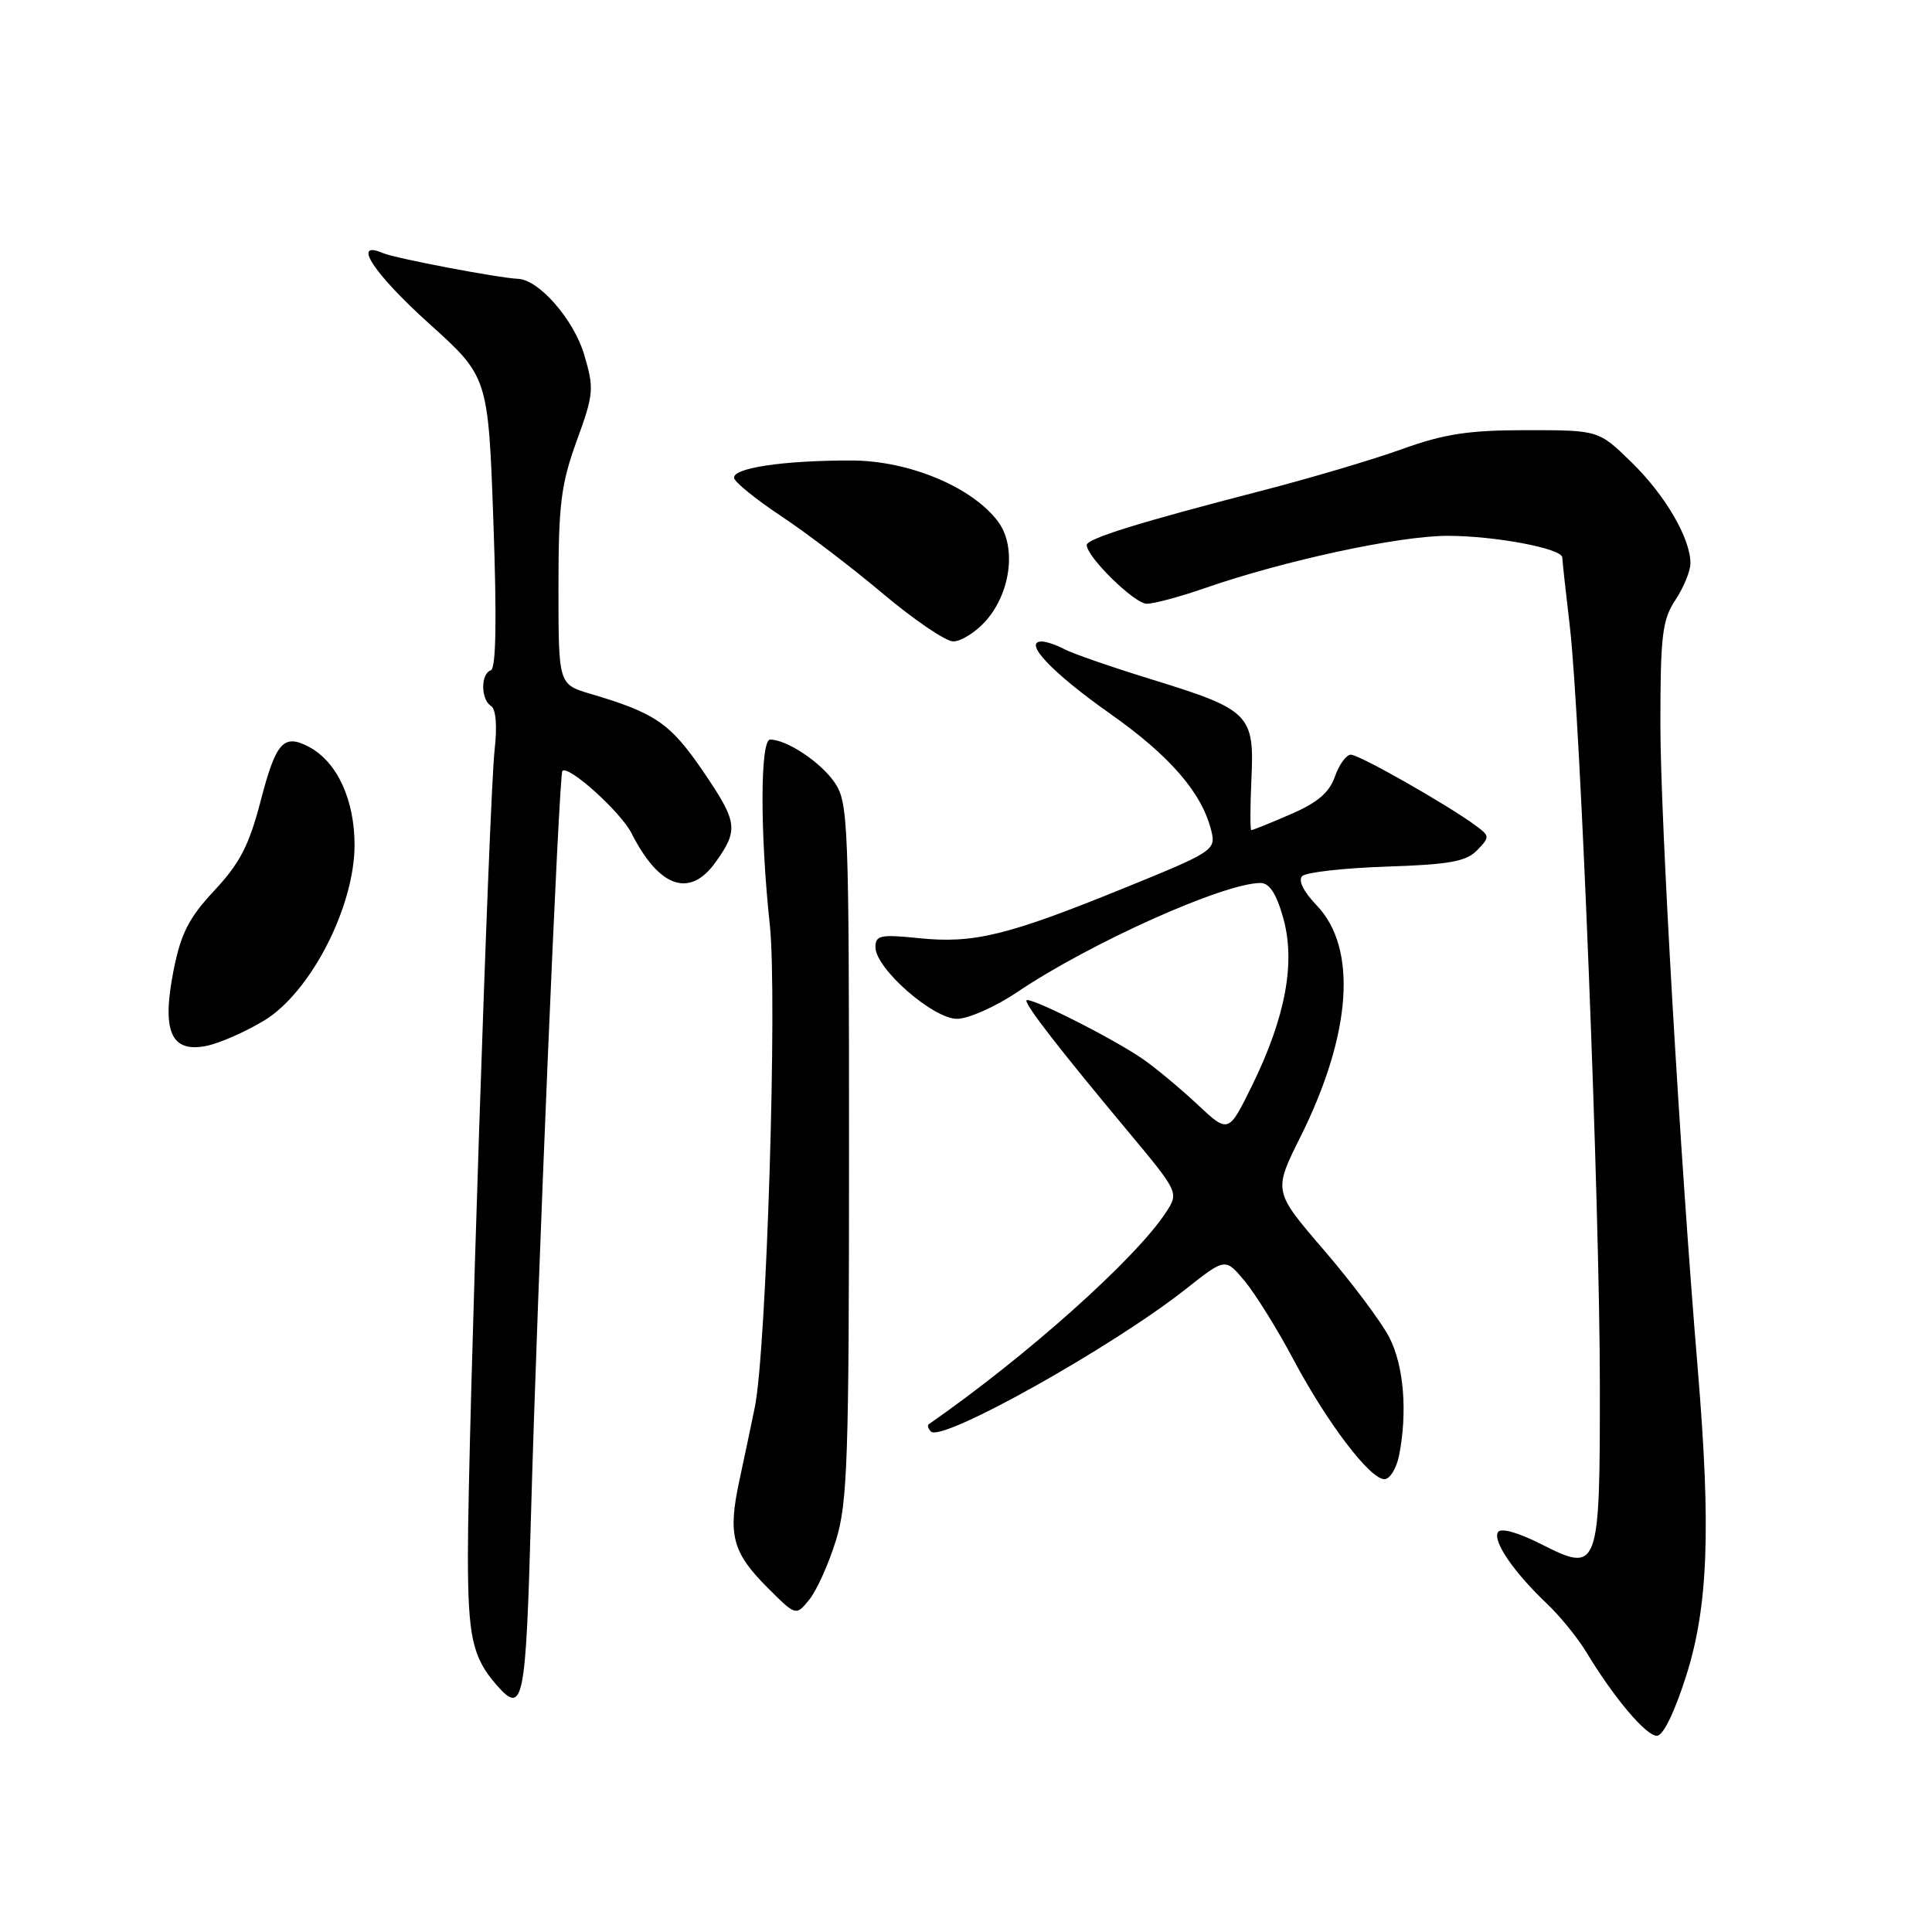 <?xml version="1.0" encoding="UTF-8" standalone="no"?>
<!DOCTYPE svg PUBLIC "-//W3C//DTD SVG 1.1//EN" "http://www.w3.org/Graphics/SVG/1.1/DTD/svg11.dtd" >
<svg xmlns="http://www.w3.org/2000/svg" xmlns:xlink="http://www.w3.org/1999/xlink" version="1.1" viewBox="0 0 256 256">
 <g >
 <path fill="currentColor"
d=" M 223.46 221.95 C 226.34 212.82 226.72 202.56 224.97 181.50 C 222.59 152.98 220.01 108.45 220.01 96.00 C 220.01 84.21 220.26 82.12 222.00 79.50 C 223.09 77.85 223.99 75.67 223.99 74.65 C 224.01 71.36 220.65 65.60 216.18 61.25 C 211.82 57.00 211.82 57.00 202.28 57.00 C 194.61 57.00 191.38 57.49 185.78 59.51 C 181.96 60.89 173.58 63.37 167.16 65.03 C 151.05 69.19 144.00 71.37 144.00 72.22 C 144.00 73.80 150.33 80.00 151.95 80.00 C 152.90 80.00 156.34 79.08 159.59 77.95 C 170.11 74.29 185.34 71.00 191.81 71.00 C 198.11 71.00 206.99 72.68 207.01 73.87 C 207.01 74.22 207.46 78.33 208.01 83.00 C 209.42 95.07 211.98 159.74 211.99 183.56 C 212.00 208.05 211.85 208.48 204.24 204.62 C 201.14 203.05 198.86 202.41 198.49 203.02 C 197.76 204.20 200.58 208.33 204.98 212.50 C 206.72 214.15 209.09 217.07 210.25 219.00 C 213.84 224.95 218.10 230.00 219.54 230.00 C 220.38 230.00 221.90 226.87 223.46 221.95 Z  M 70.36 200.75 C 71.21 170.15 74.06 102.62 74.52 102.15 C 75.33 101.34 82.24 107.58 83.68 110.41 C 87.34 117.64 91.41 119.04 94.83 114.23 C 97.89 109.94 97.75 108.94 93.16 102.20 C 88.81 95.83 86.85 94.48 78.25 91.94 C 74.00 90.68 74.00 90.68 74.00 77.89 C 74.00 66.86 74.33 64.17 76.41 58.44 C 78.69 52.18 78.74 51.50 77.40 46.97 C 76.03 42.36 71.43 37.07 68.67 36.95 C 66.00 36.83 52.37 34.23 50.75 33.54 C 46.55 31.73 49.49 36.23 56.84 42.86 C 64.69 49.93 64.69 49.93 65.38 69.20 C 65.84 82.19 65.73 88.59 65.03 88.82 C 63.68 89.27 63.70 92.70 65.06 93.54 C 65.71 93.94 65.90 96.17 65.54 99.35 C 64.82 105.70 62.00 190.84 62.00 206.06 C 62.00 216.89 62.60 219.60 65.78 223.25 C 69.34 227.33 69.67 225.72 70.36 200.75 Z  M 110.76 204.13 C 112.31 199.12 112.50 193.42 112.50 152.50 C 112.50 108.97 112.40 106.35 110.60 103.70 C 108.78 101.01 104.26 98.00 102.05 98.00 C 100.72 98.00 100.70 110.38 102.00 122.50 C 103.03 132.00 101.57 178.94 100.01 186.50 C 99.56 188.70 98.64 193.06 97.97 196.18 C 96.42 203.38 97.03 205.70 101.70 210.37 C 105.47 214.14 105.47 214.14 107.24 211.95 C 108.22 210.75 109.80 207.23 110.76 204.13 Z  M 185.38 192.88 C 186.52 187.13 186.02 180.95 184.09 177.21 C 183.04 175.17 179.15 169.98 175.45 165.67 C 168.72 157.85 168.72 157.85 172.30 150.67 C 179.10 137.03 179.91 125.64 174.47 119.97 C 172.71 118.13 171.97 116.64 172.56 116.08 C 173.08 115.58 178.10 115.02 183.72 114.83 C 192.01 114.56 194.27 114.16 195.72 112.67 C 197.43 110.91 197.42 110.78 195.50 109.37 C 191.77 106.62 180.12 100.00 179.00 100.00 C 178.39 100.00 177.44 101.31 176.88 102.90 C 176.14 105.03 174.56 106.37 171.00 107.90 C 168.32 109.06 165.99 110.00 165.81 110.00 C 165.64 110.00 165.65 106.95 165.82 103.22 C 166.23 94.68 165.58 94.03 152.71 90.06 C 147.38 88.42 142.15 86.61 141.08 86.04 C 140.01 85.47 138.64 85.00 138.03 85.00 C 135.48 85.00 139.41 89.15 147.06 94.54 C 155.05 100.17 159.29 105.08 160.51 110.11 C 161.13 112.64 160.77 112.88 148.82 117.73 C 133.47 123.97 128.99 125.06 121.74 124.31 C 116.67 123.79 116.00 123.93 116.00 125.51 C 116.00 128.32 123.62 135.00 126.81 135.00 C 128.30 135.00 131.89 133.41 134.77 131.47 C 144.46 124.94 162.17 117.00 167.03 117.00 C 168.21 117.00 169.14 118.43 170.04 121.66 C 171.69 127.55 170.34 134.80 165.90 143.85 C 162.78 150.20 162.78 150.20 158.64 146.32 C 156.36 144.19 153.12 141.50 151.44 140.33 C 147.33 137.50 136.00 131.81 136.00 132.59 C 136.00 133.38 140.52 139.19 149.33 149.75 C 156.22 158.01 156.22 158.01 154.48 160.67 C 150.45 166.82 136.01 179.72 123.08 188.71 C 122.85 188.87 122.98 189.31 123.36 189.69 C 124.81 191.14 147.39 178.50 157.16 170.78 C 162.36 166.67 162.36 166.67 164.93 169.75 C 166.34 171.45 169.26 176.13 171.40 180.17 C 175.87 188.56 181.53 196.00 183.44 196.00 C 184.16 196.00 185.03 194.59 185.38 192.88 Z  M 35.00 135.23 C 41.14 131.50 46.96 120.22 46.98 112.00 C 46.99 105.99 44.68 100.97 40.98 98.99 C 37.58 97.17 36.57 98.30 34.54 106.12 C 33.01 112.00 31.78 114.39 28.41 117.99 C 25.01 121.64 23.97 123.67 22.99 128.62 C 21.41 136.67 22.65 139.52 27.34 138.59 C 29.08 138.24 32.52 136.73 35.00 135.23 Z  M 130.47 82.44 C 133.91 78.72 134.75 72.49 132.26 69.13 C 128.86 64.55 120.46 61.04 112.89 61.02 C 103.76 60.99 96.85 62.04 97.29 63.39 C 97.48 64.00 100.31 66.27 103.57 68.43 C 106.83 70.59 112.88 75.20 117.00 78.67 C 121.12 82.14 125.31 84.98 126.30 84.99 C 127.29 85.00 129.16 83.85 130.47 82.44 Z "/>
</g>
</svg>